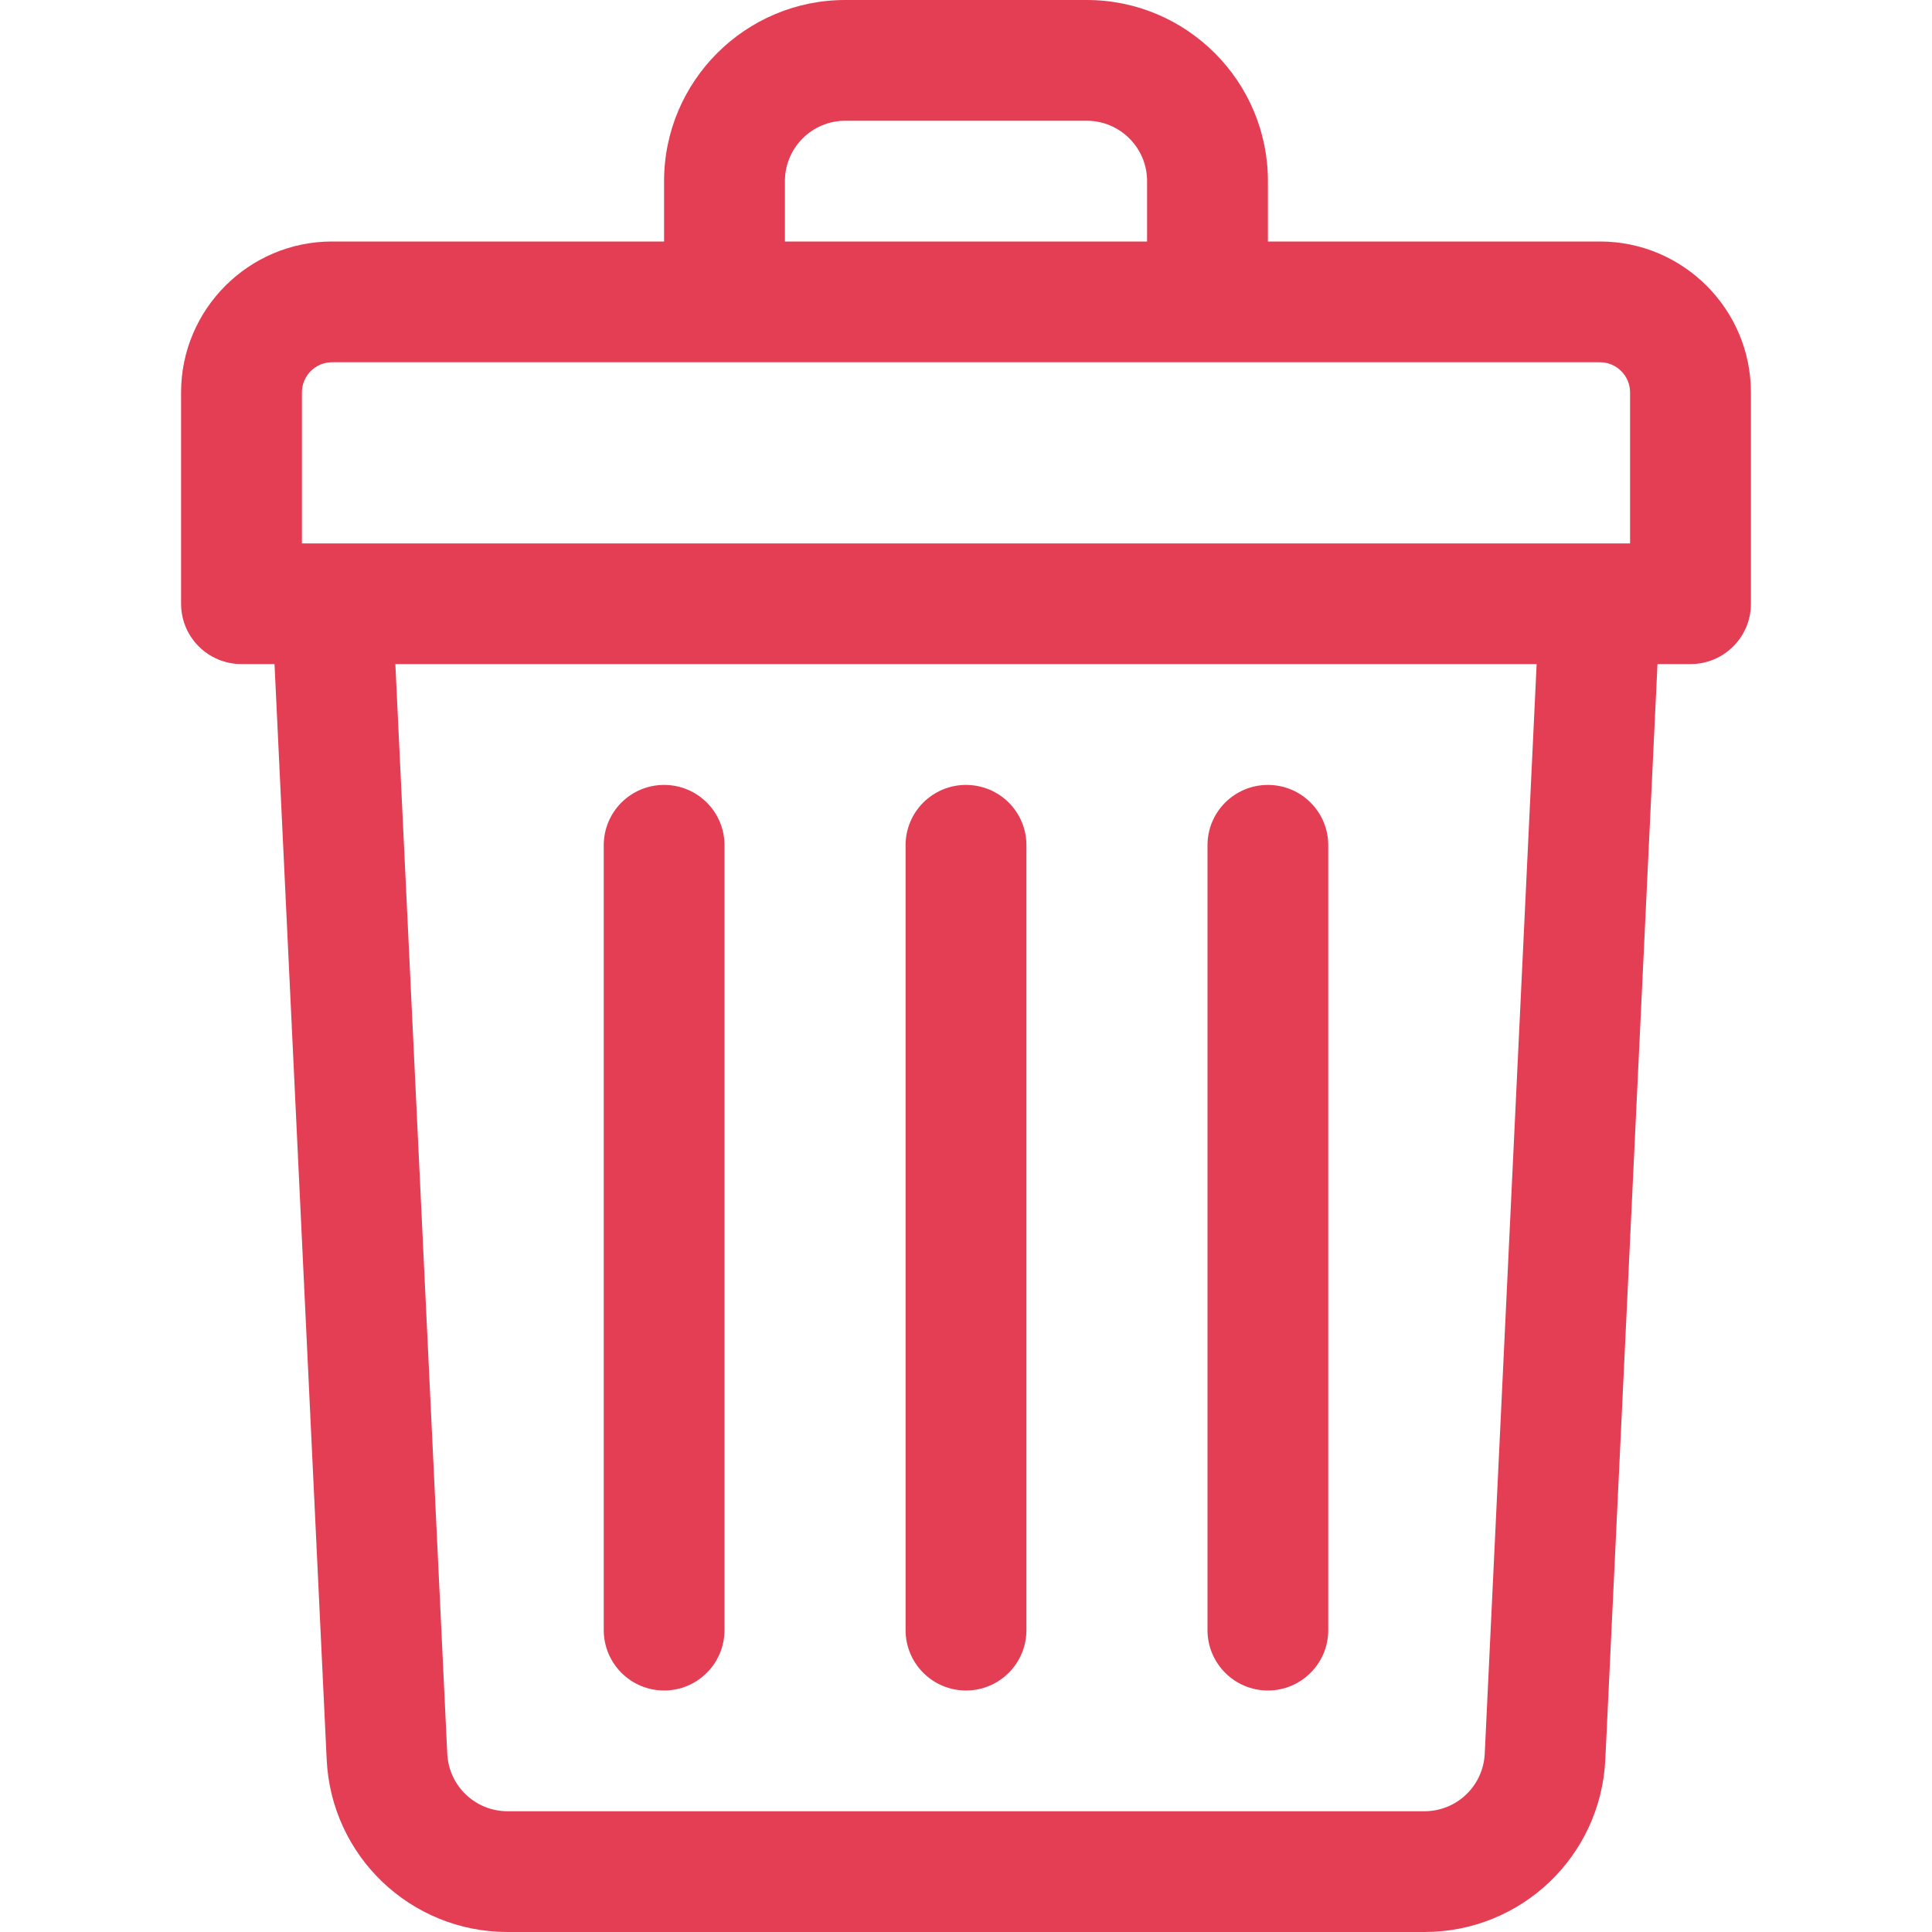 <svg width="22" height="22" viewBox="0 0 22 22" fill="none" xmlns="http://www.w3.org/2000/svg">
<path d="M18.219 2.75H14.438V2.062C14.438 0.925 13.512 0 12.375 0H9.625C8.488 0 7.562 0.925 7.562 2.062V2.75H3.781C2.834 2.75 2.062 3.521 2.062 4.469V6.875C2.062 7.255 2.37 7.562 2.75 7.562H3.126L3.72 20.036C3.772 21.137 4.677 22 5.78 22H16.22C17.323 22 18.228 21.137 18.28 20.036L18.874 7.562H19.25C19.63 7.562 19.938 7.255 19.938 6.875V4.469C19.938 3.521 19.166 2.75 18.219 2.75ZM8.938 2.062C8.938 1.683 9.246 1.375 9.625 1.375H12.375C12.754 1.375 13.062 1.683 13.062 2.062V2.75H8.938V2.062ZM3.438 4.469C3.438 4.279 3.592 4.125 3.781 4.125H18.219C18.408 4.125 18.562 4.279 18.562 4.469V6.188C18.351 6.188 4.315 6.188 3.438 6.188V4.469ZM16.907 19.97C16.889 20.337 16.588 20.625 16.22 20.625H5.78C5.412 20.625 5.111 20.337 5.093 19.97L4.502 7.562H17.498L16.907 19.97Z" fill="#E33E54"/>
<path d="M11 19.25C11.38 19.25 11.688 18.942 11.688 18.562V9.625C11.688 9.245 11.38 8.938 11 8.938C10.62 8.938 10.312 9.245 10.312 9.625V18.562C10.312 18.942 10.62 19.25 11 19.25Z" fill="#E33E54"/>
<path d="M14.438 19.25C14.817 19.25 15.125 18.942 15.125 18.562V9.625C15.125 9.245 14.817 8.938 14.438 8.938C14.058 8.938 13.75 9.245 13.75 9.625V18.562C13.75 18.942 14.058 19.25 14.438 19.25Z" fill="#E33E54"/>
<path d="M7.562 19.25C7.942 19.25 8.25 18.942 8.25 18.562V9.625C8.25 9.245 7.942 8.938 7.562 8.938C7.183 8.938 6.875 9.245 6.875 9.625V18.562C6.875 18.942 7.183 19.25 7.562 19.25Z" fill="#E33E54"/>
</svg>
